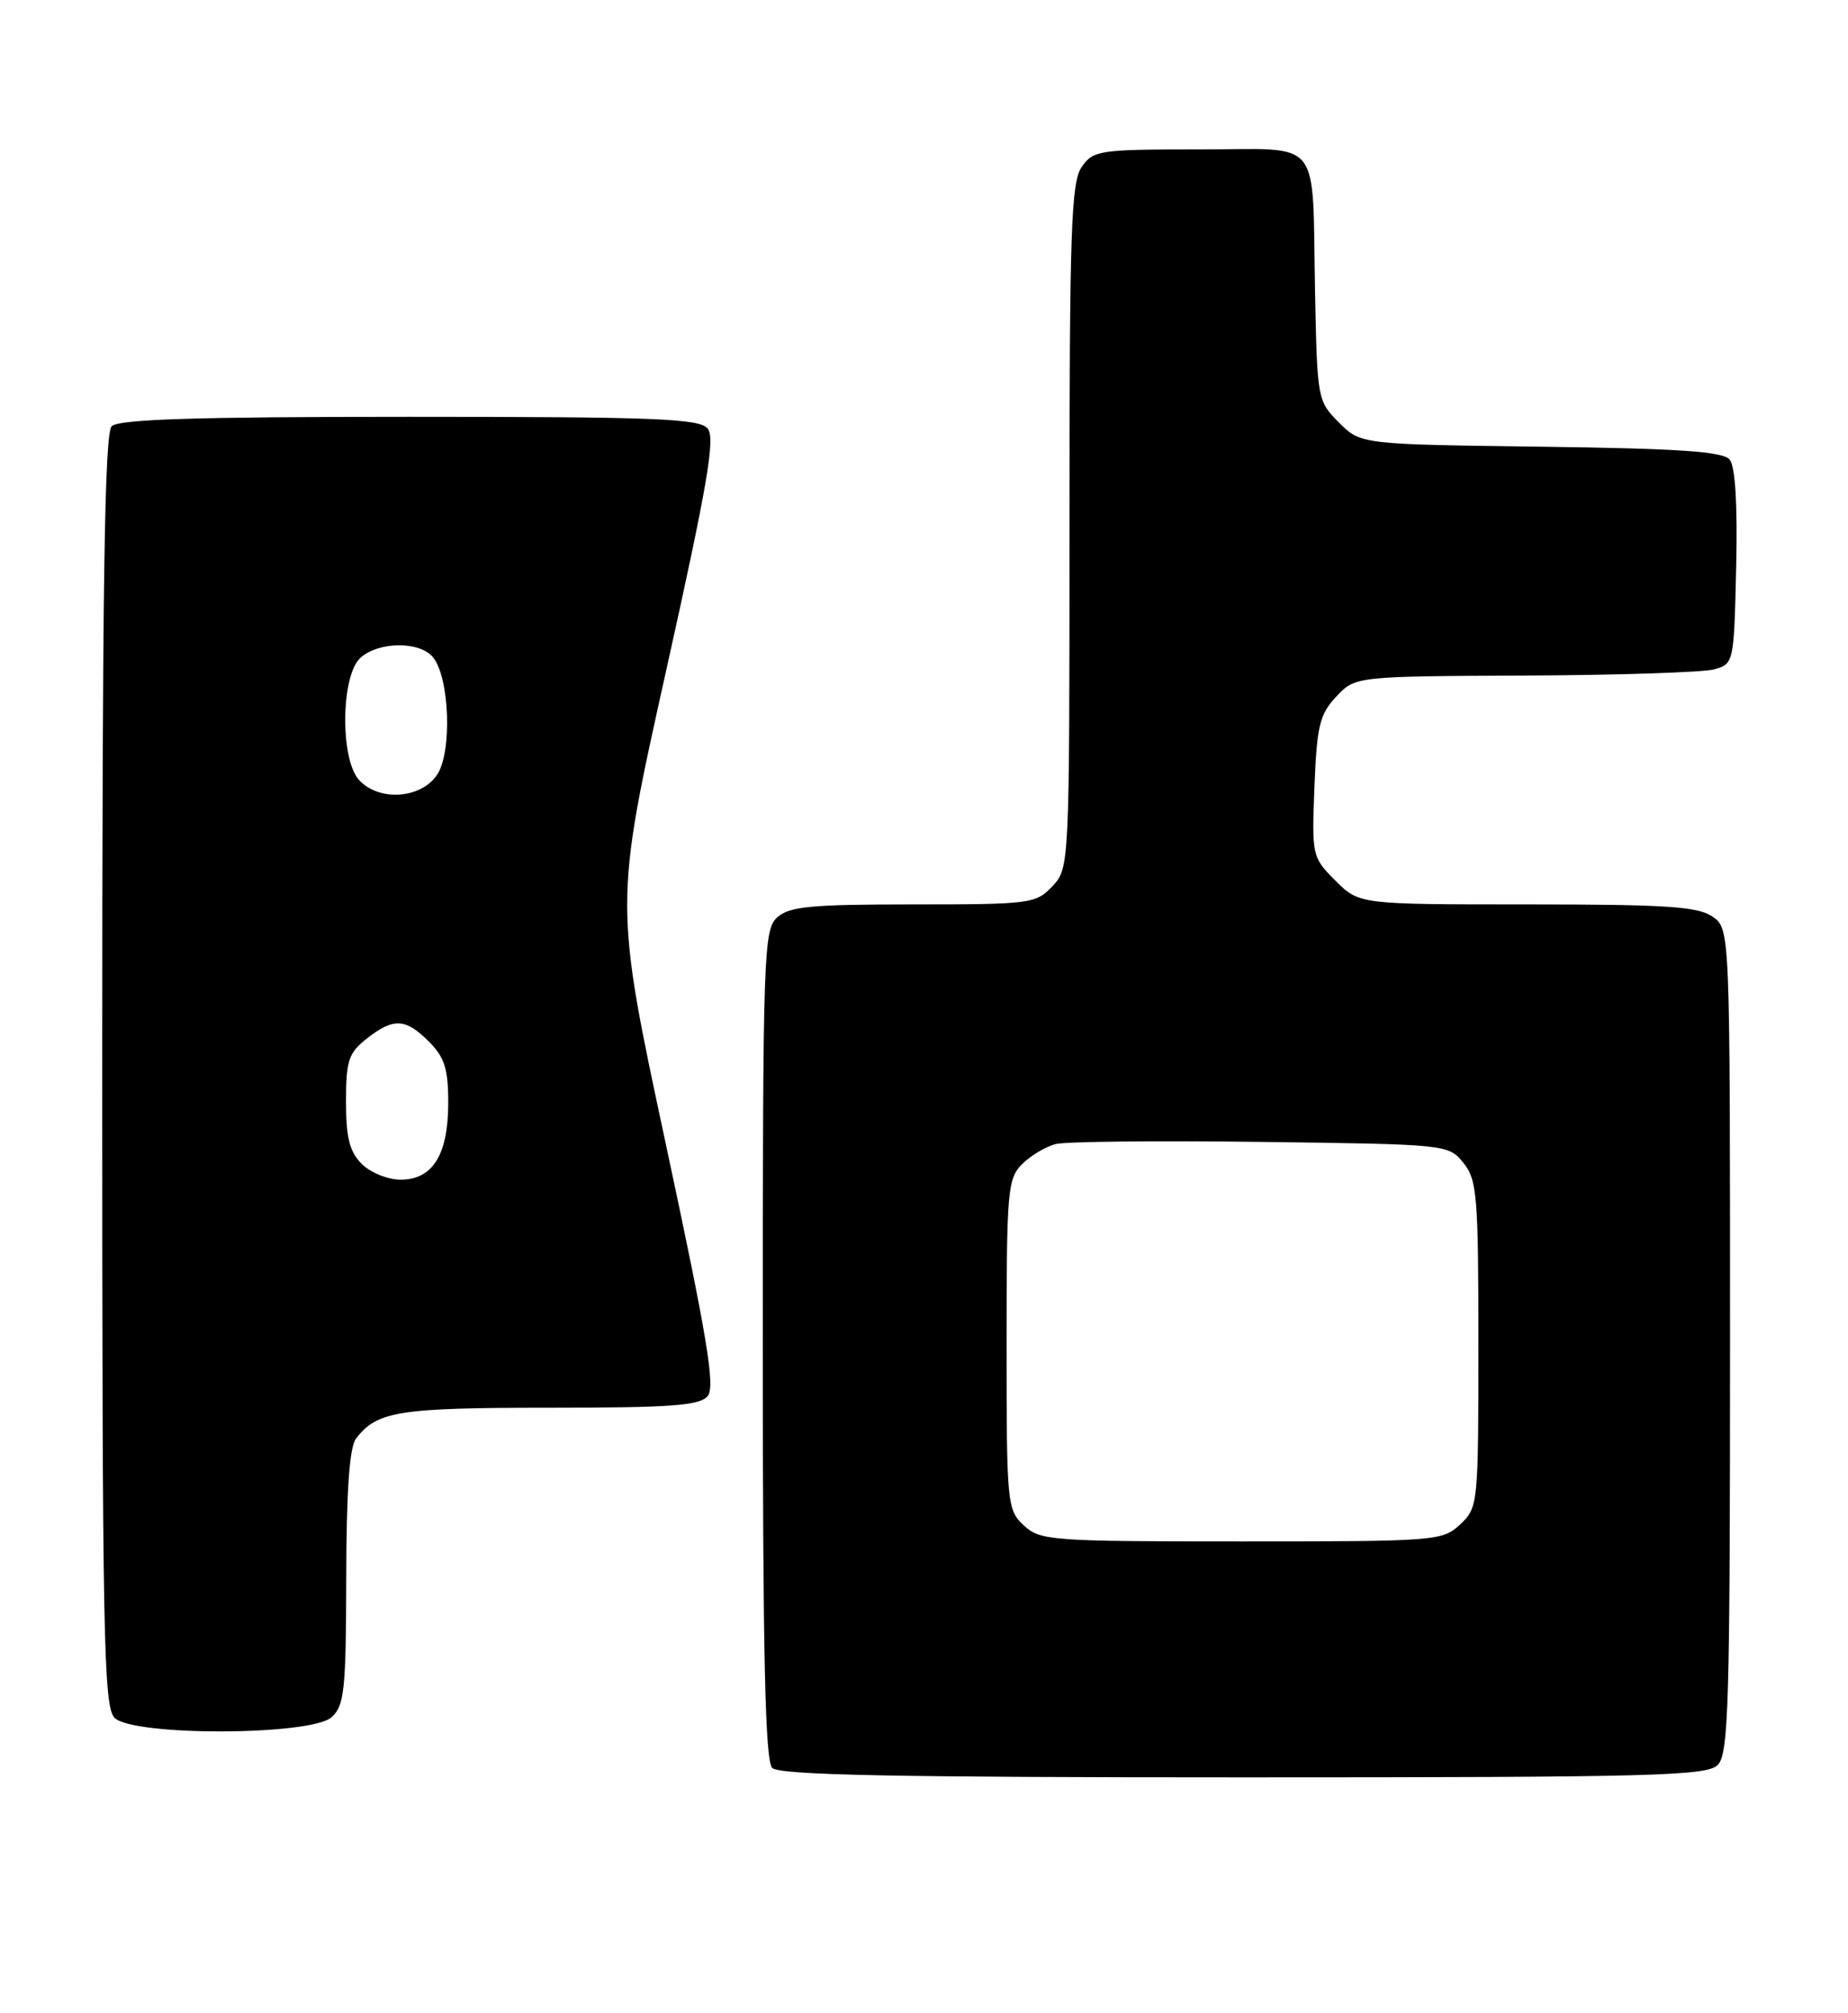 <?xml version="1.0" encoding="UTF-8" standalone="no"?>
<!DOCTYPE svg PUBLIC "-//W3C//DTD SVG 1.1//EN" "http://www.w3.org/Graphics/SVG/1.1/DTD/svg11.dtd" >
<svg xmlns="http://www.w3.org/2000/svg" xmlns:xlink="http://www.w3.org/1999/xlink" version="1.1" viewBox="0 0 235 256">
 <g >
 <path fill="currentColor"
d=" M 218.43 224.43 C 219.82 223.04 220.00 216.76 220.00 170.49 C 220.00 118.11 220.00 118.11 217.78 116.56 C 215.93 115.27 211.91 115.00 194.20 115.00 C 172.85 115.00 172.85 115.00 169.82 111.98 C 166.85 109.00 166.81 108.82 167.15 100.06 C 167.46 92.28 167.81 90.83 169.92 88.58 C 172.35 86.00 172.35 86.00 193.92 85.90 C 205.79 85.85 216.62 85.49 218.00 85.11 C 220.47 84.42 220.50 84.28 220.78 72.10 C 220.96 64.13 220.67 59.31 219.95 58.44 C 219.10 57.41 213.56 57.03 195.94 56.80 C 173.04 56.50 173.04 56.50 170.27 53.73 C 167.54 51.00 167.50 50.74 167.23 37.23 C 166.83 17.05 168.41 19.00 152.54 19.00 C 139.80 19.00 139.03 19.11 137.56 21.22 C 136.21 23.15 136.00 29.19 136.00 66.91 C 136.00 110.16 135.99 110.38 133.83 112.69 C 131.73 114.91 131.06 115.00 116.15 115.00 C 103.14 115.00 100.36 115.26 98.83 116.65 C 97.10 118.22 97.00 121.22 97.00 170.95 C 97.00 210.57 97.30 223.90 98.20 224.80 C 99.11 225.71 113.78 226.00 158.13 226.00 C 210.18 226.00 217.04 225.82 218.43 224.43 Z  M 42.17 218.35 C 43.80 216.87 44.00 214.89 44.03 200.60 C 44.05 189.52 44.44 184.00 45.28 182.91 C 47.95 179.44 50.69 179.00 69.81 179.00 C 85.33 179.00 88.98 178.73 89.99 177.52 C 90.98 176.32 89.95 170.13 84.67 145.48 C 78.12 114.92 78.12 114.92 84.67 85.45 C 89.98 61.59 90.99 55.69 89.99 54.49 C 88.94 53.22 83.33 53.00 52.08 53.00 C 24.88 53.00 15.09 53.31 14.20 54.20 C 13.29 55.11 13.00 74.67 13.00 136.13 C 13.00 208.18 13.17 217.03 14.57 218.43 C 16.93 220.78 39.55 220.71 42.17 218.35 Z  M 130.19 193.96 C 128.07 191.99 128.00 191.24 128.00 170.96 C 128.00 151.42 128.13 149.87 129.97 148.03 C 131.06 146.94 132.99 145.79 134.25 145.47 C 135.52 145.15 147.27 145.03 160.37 145.20 C 184.02 145.50 184.19 145.52 186.09 147.86 C 187.83 150.01 188.00 152.04 188.00 170.94 C 188.00 191.30 187.96 191.69 185.69 193.83 C 183.43 195.94 182.68 196.00 157.87 196.00 C 133.60 196.00 132.27 195.90 130.19 193.96 Z  M 46.00 148.00 C 44.45 146.45 44.00 144.67 44.00 140.07 C 44.00 134.86 44.32 133.90 46.63 132.07 C 50.05 129.39 51.55 129.46 54.55 132.45 C 56.54 134.45 57.00 135.91 57.00 140.23 C 57.00 146.83 55.03 150.00 50.94 150.00 C 49.32 150.00 47.10 149.10 46.00 148.00 Z  M 45.65 99.17 C 43.23 96.50 43.35 85.90 45.83 83.65 C 48.14 81.56 53.35 81.51 55.05 83.56 C 57.17 86.12 57.52 95.56 55.60 98.49 C 53.57 101.58 48.17 101.95 45.65 99.17 Z "/>
</g>
</svg>